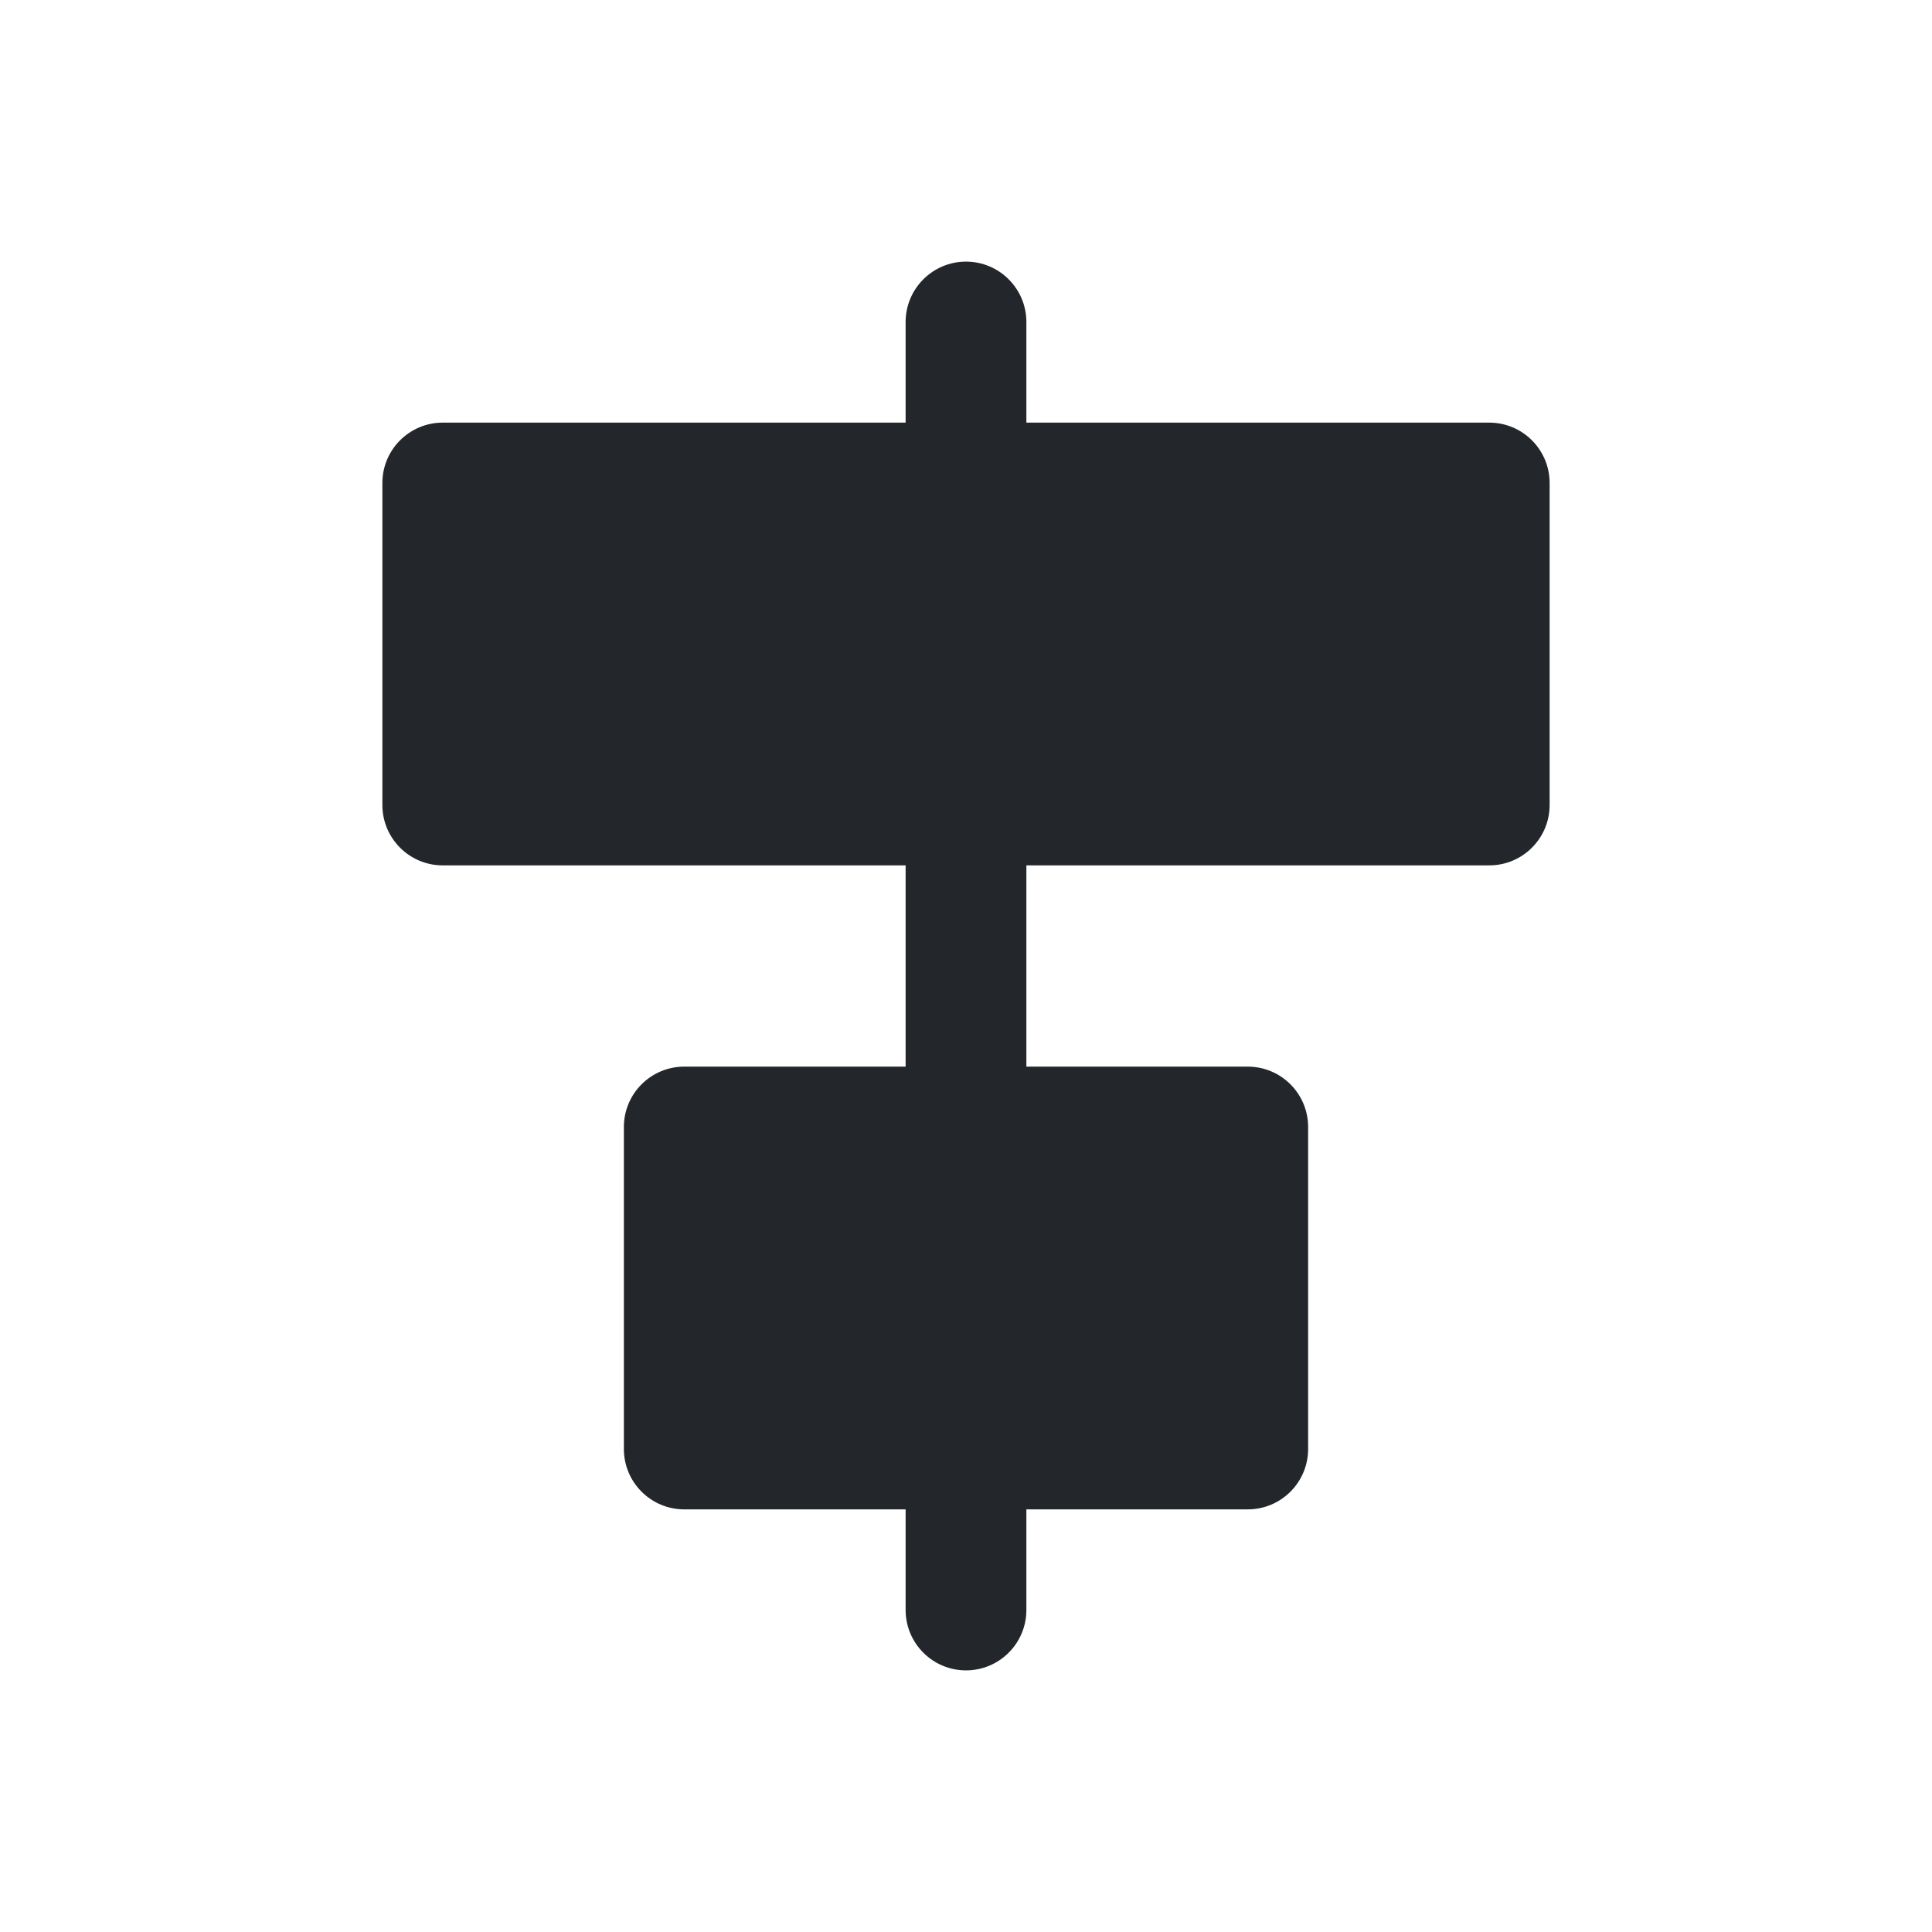 <svg width="24" height="24" viewBox="0 0 24 24" fill="none" xmlns="http://www.w3.org/2000/svg">
<path fill-rule="evenodd" clip-rule="evenodd" d="M12 3.25C12.414 3.25 12.75 3.586 12.75 4V5.25H18.5C18.914 5.25 19.25 5.586 19.25 6V10C19.25 10.414 18.914 10.75 18.5 10.75H12.75V13.25H15.5C15.914 13.25 16.25 13.586 16.25 14V18C16.25 18.414 15.914 18.75 15.5 18.75H12.75V20C12.75 20.414 12.414 20.75 12 20.75C11.586 20.75 11.25 20.414 11.25 20V18.75H8.5C8.086 18.75 7.75 18.414 7.75 18V14C7.75 13.586 8.086 13.25 8.5 13.25H11.25V10.75H5.5C5.086 10.75 4.75 10.414 4.75 10V6C4.75 5.586 5.086 5.25 5.5 5.25H11.25V4C11.25 3.586 11.586 3.25 12 3.25Z" fill="#23262A"/>
</svg>
